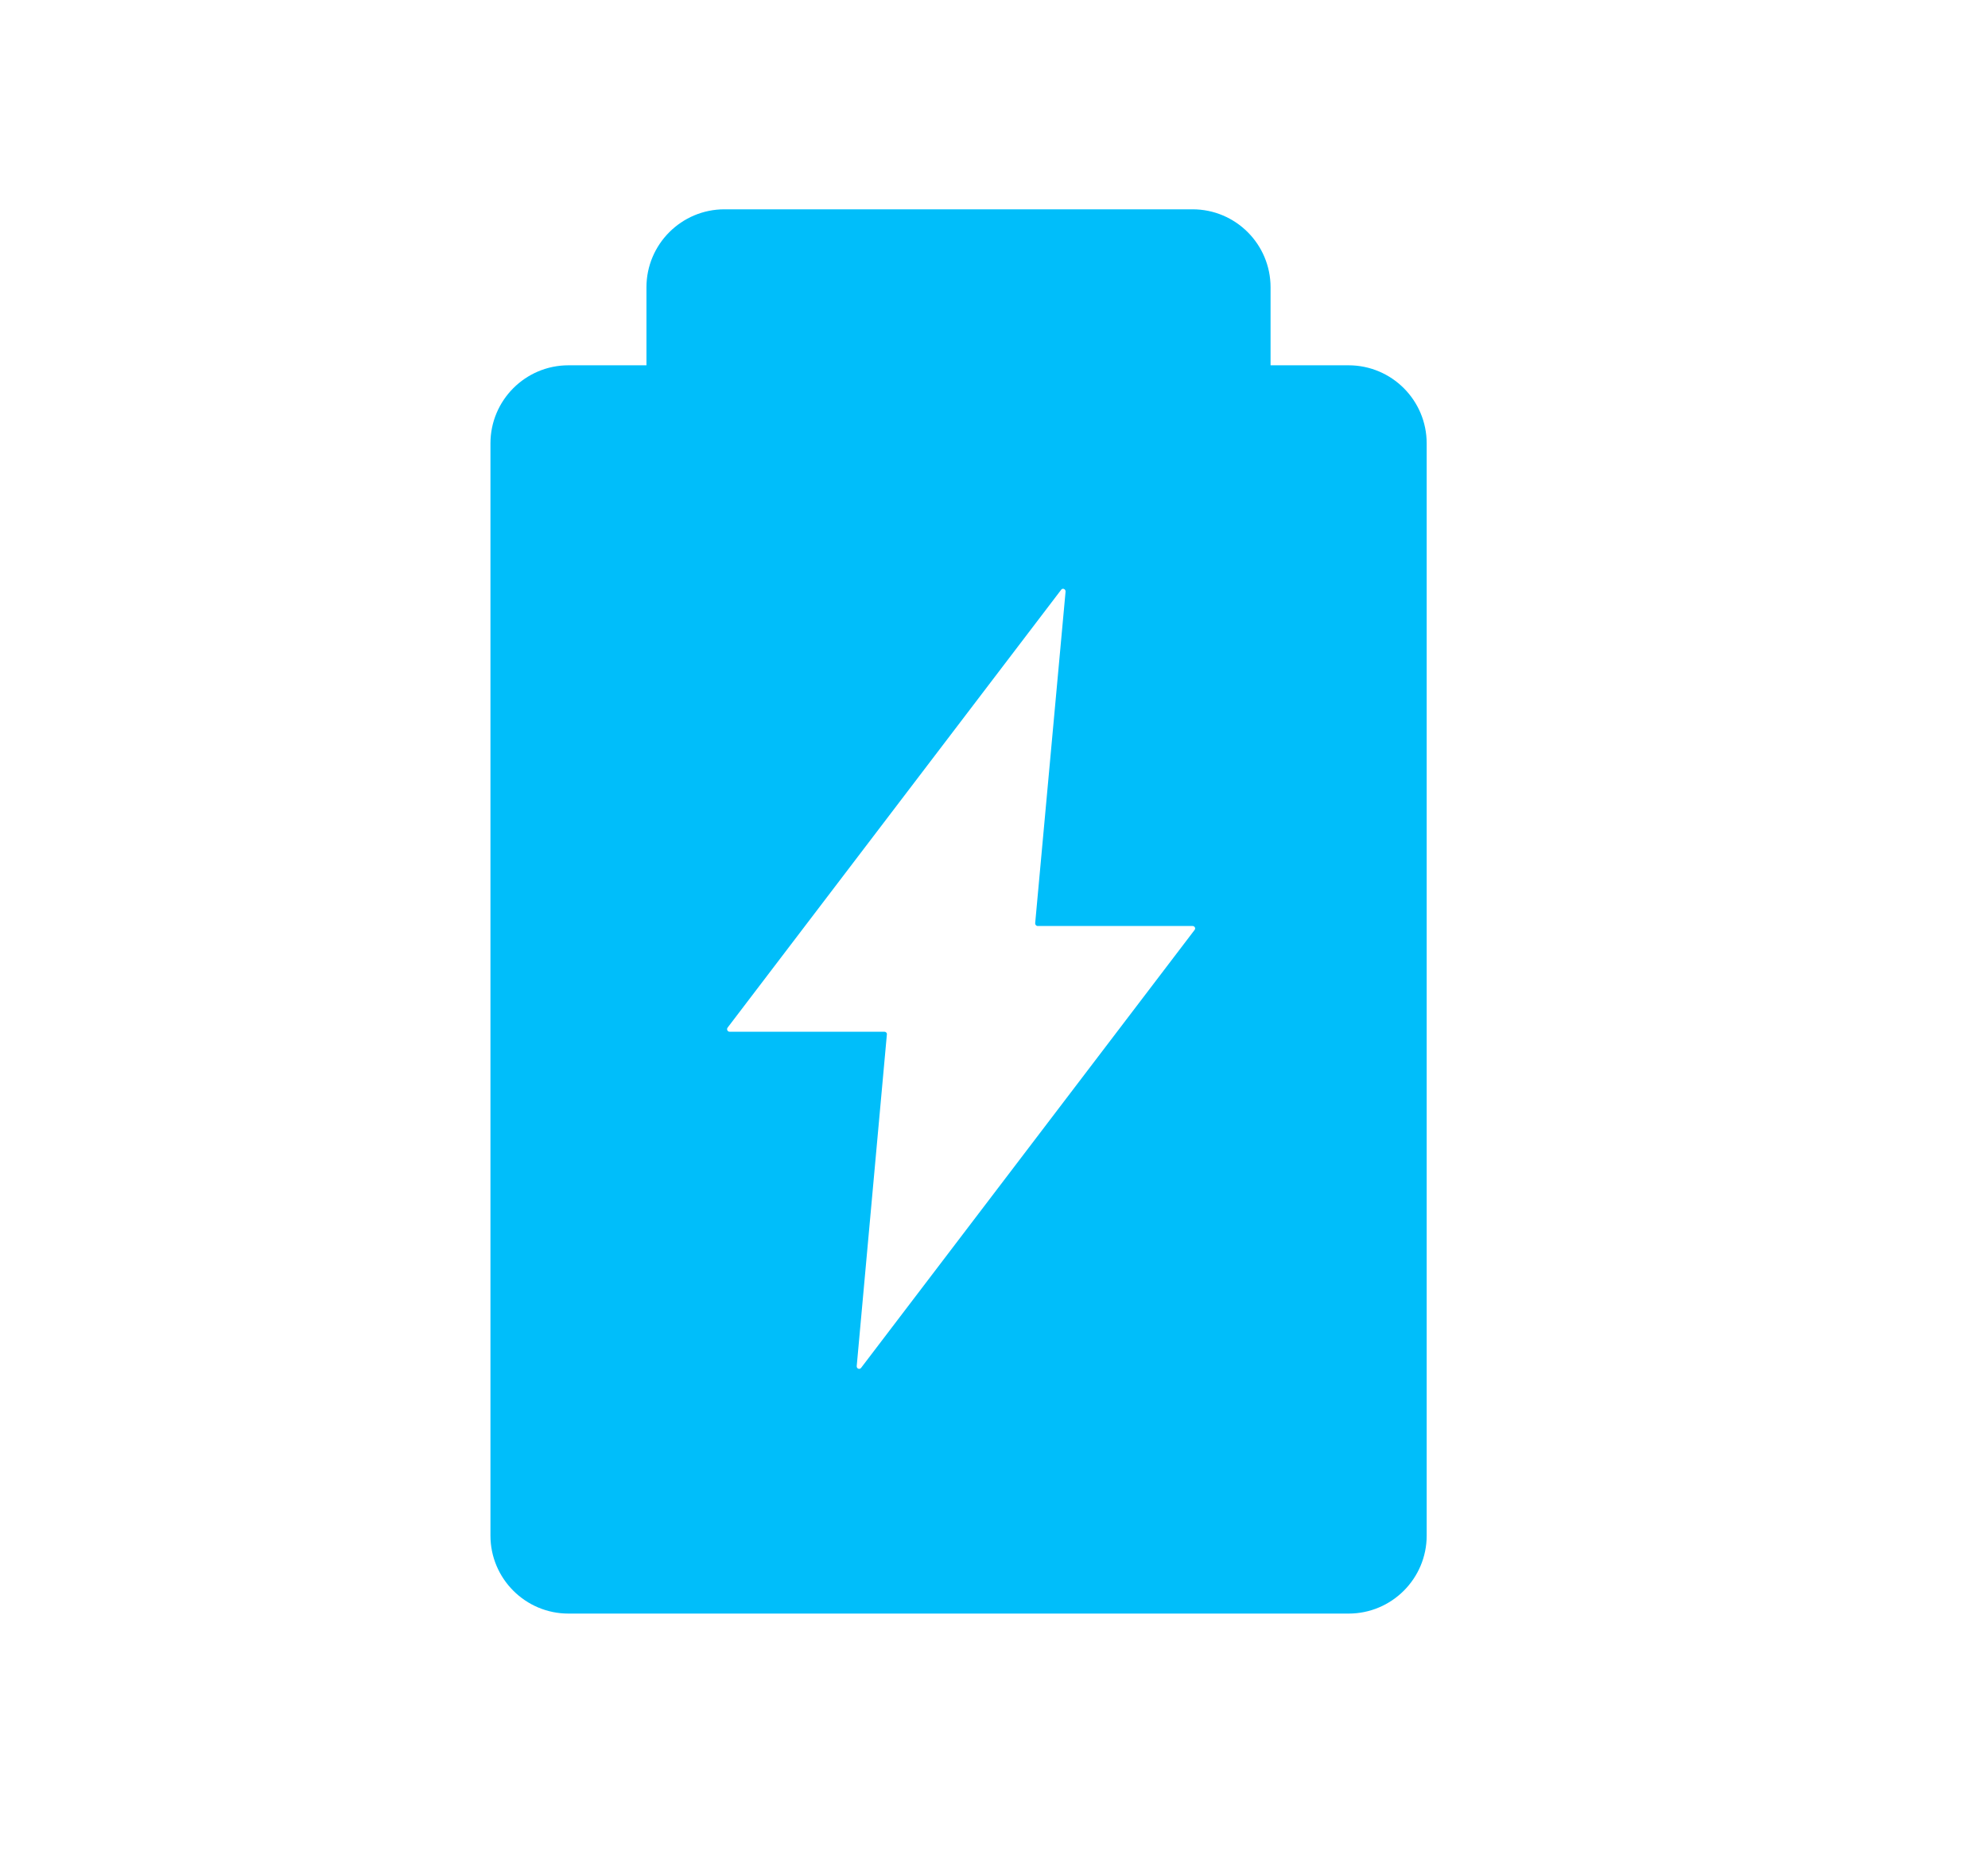 <svg xmlns="http://www.w3.org/2000/svg" fill="none" viewBox="0 0 17 16" height="16" width="17">
<g clip-path="url(#clip0_12418_5143)">
<path fill="#00BEFA" d="M10.865 3.124V2.457C10.865 2.089 10.567 1.79 10.198 1.79H6.195C5.827 1.79 5.528 2.089 5.528 2.457V3.124H4.861C4.493 3.124 4.194 3.423 4.194 3.792V13.132C4.194 13.5 4.493 13.799 4.861 13.799H11.532C11.901 13.799 12.2 13.5 12.2 13.132V3.792C12.2 3.423 11.901 3.124 11.532 3.124H10.865ZM8.874 7.919H10.198C10.216 7.919 10.227 7.939 10.215 7.953L7.364 11.697C7.352 11.715 7.325 11.705 7.326 11.683L7.584 8.846C7.586 8.833 7.575 8.823 7.562 8.823H6.238C6.222 8.823 6.211 8.803 6.222 8.788L9.074 5.044C9.086 5.026 9.113 5.037 9.112 5.059L8.852 7.896C8.852 7.908 8.861 7.919 8.874 7.919Z" clip-rule="evenodd" fill-rule="evenodd"></path>
</g>
<defs>
<clipPath id="clip0_12418_5143">
<rect transform="translate(1.525 1.329)" fill="white" height="13.343" width="13.343"></rect>
</clipPath>
</defs>
</svg>
